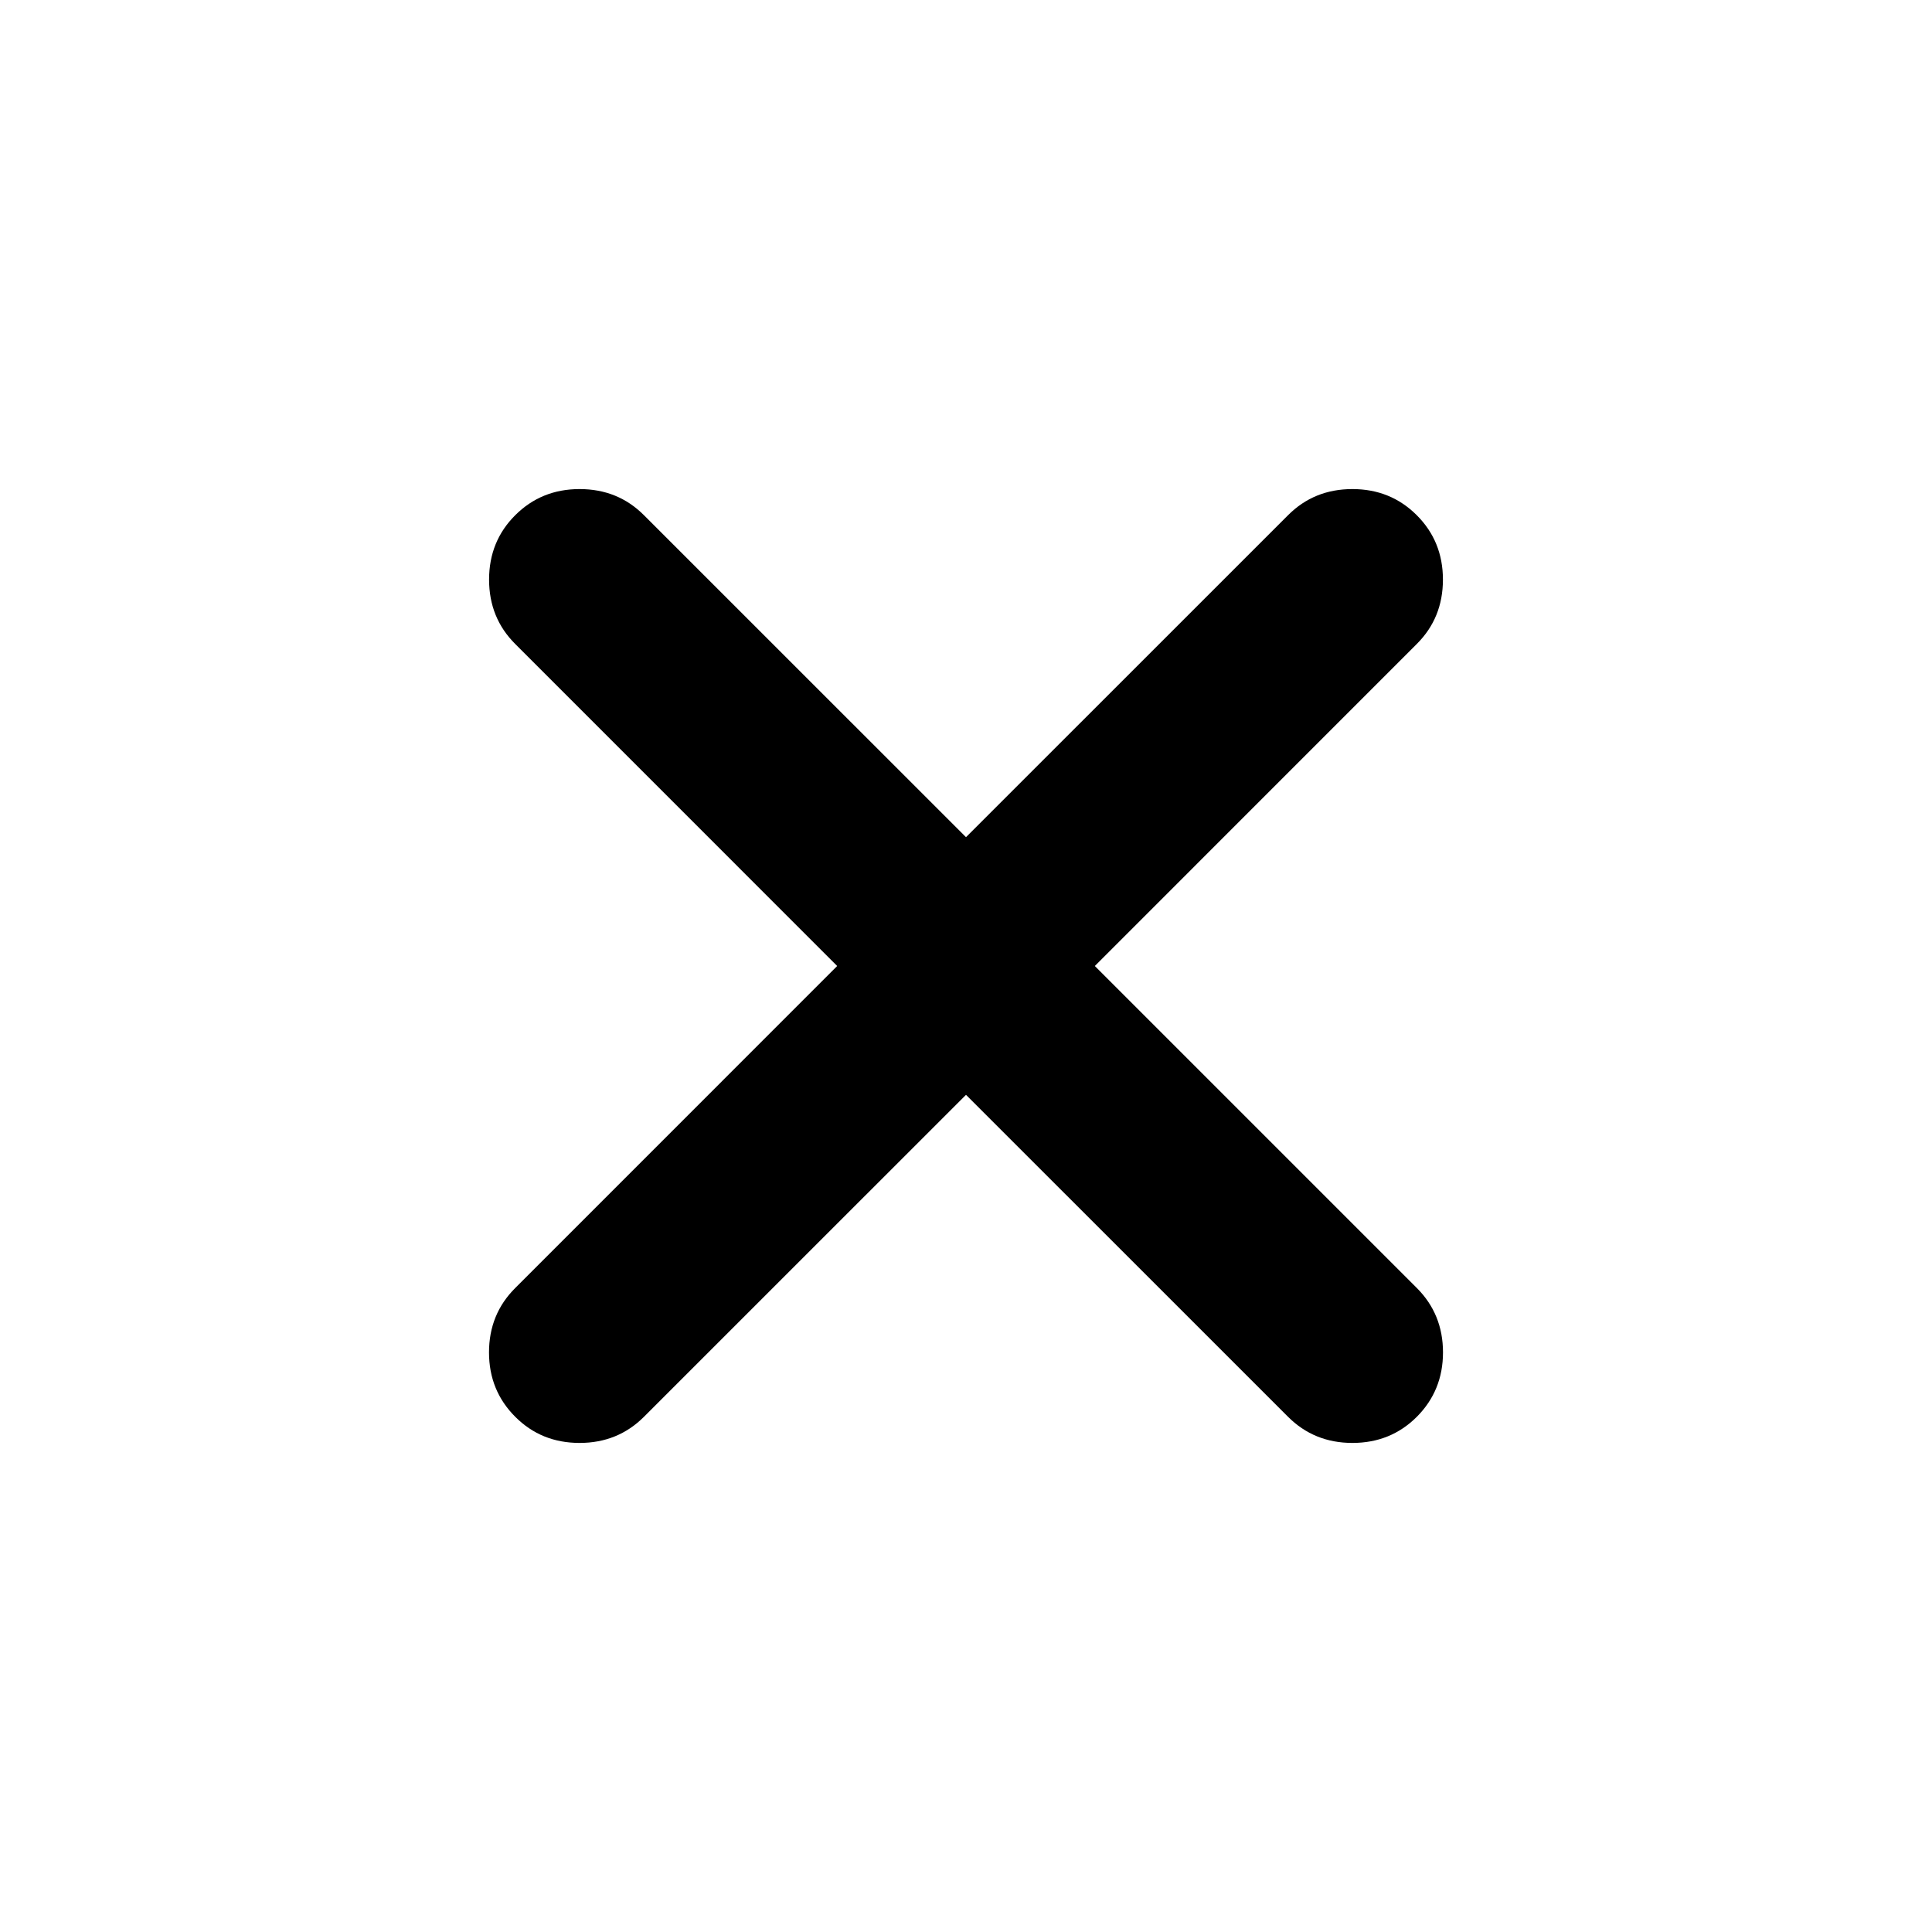 <svg width="28" height="28" viewBox="0 0 28 28" fill="none" xmlns="http://www.w3.org/2000/svg">
<path d="M14 15.867L9.333 20.533C9.08 20.786 8.769 20.912 8.4 20.912C8.03 20.912 7.719 20.786 7.467 20.533C7.214 20.28 7.087 19.969 7.087 19.6C7.087 19.23 7.214 18.919 7.467 18.667L12.133 14L7.467 9.333C7.214 9.081 7.088 8.769 7.088 8.4C7.088 8.031 7.214 7.719 7.467 7.467C7.72 7.214 8.031 7.088 8.4 7.088C8.77 7.088 9.081 7.214 9.333 7.467L14 12.133L18.667 7.467C18.919 7.214 19.23 7.088 19.6 7.088C19.969 7.088 20.28 7.214 20.533 7.467C20.786 7.72 20.912 8.031 20.912 8.4C20.912 8.77 20.786 9.081 20.533 9.333L15.867 14L20.534 18.667C20.786 18.919 20.913 19.23 20.913 19.6C20.913 19.969 20.786 20.28 20.534 20.533C20.281 20.786 19.97 20.912 19.6 20.912C19.231 20.912 18.92 20.786 18.667 20.533L14 15.867Z" fill="black"/>
</svg>
